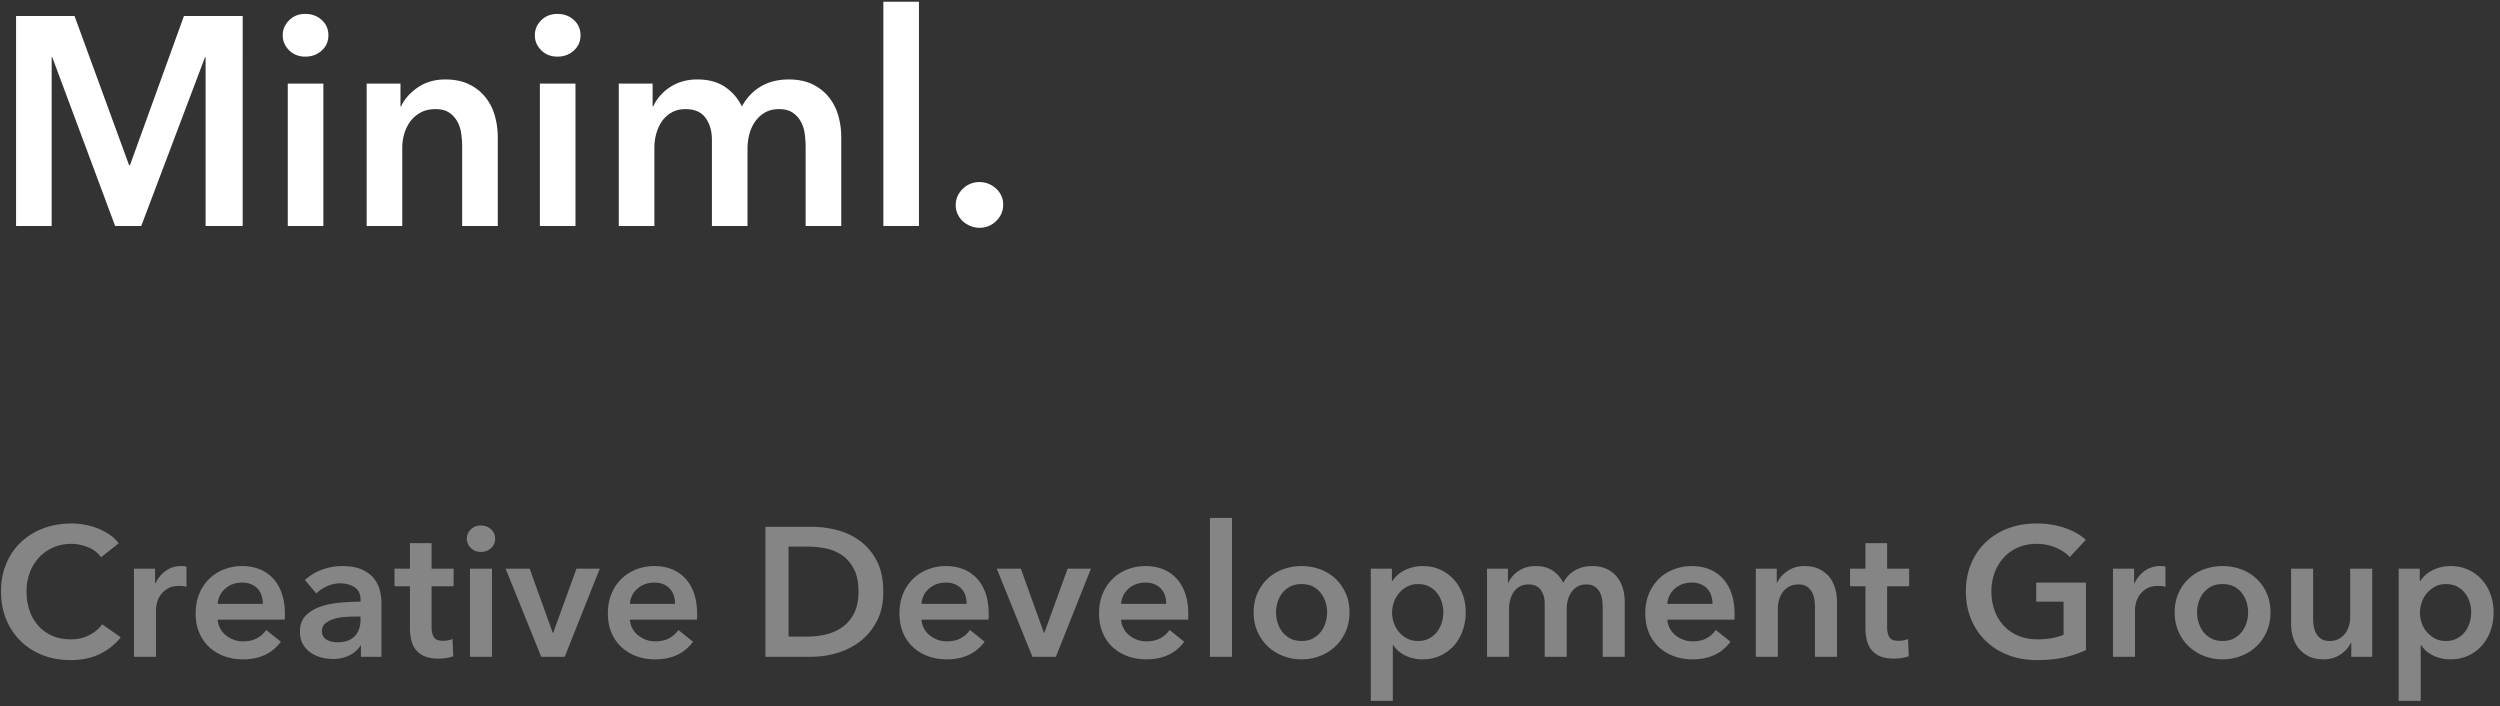 <svg xmlns="http://www.w3.org/2000/svg" width="354" height="100" viewBox="0 0 354 100">
    <rect x="0" y="0" width="354" height="100" fill="#333333" stroke="none"/>
    <g fill="#FFF" fill-rule="evenodd">
        <path d="M2.276 2.264h8.274l7.728 21.126h.126l7.644-21.126h8.316V32h-5.25V8.102h-.084L20 32h-3.696L7.4 8.102h-.084V32h-5.04V2.264zm38.472 9.576h5.04V32h-5.04V11.84zm-.714-6.846c0-.812.301-1.519.903-2.121.602-.602 1.365-.903 2.289-.903.924 0 1.701.287 2.331.861.63.574.945 1.295.945 2.163 0 .868-.315 1.589-.945 2.163-.63.574-1.407.861-2.331.861-.924 0-1.687-.301-2.289-.903-.602-.602-.903-1.309-.903-2.121zM51.92 11.84h4.788v3.234h.084c.448-1.008 1.225-1.897 2.331-2.667 1.106-.77 2.415-1.155 3.927-1.155 1.316 0 2.443.231 3.381.693.938.462 1.708 1.071 2.31 1.827a7.39 7.39 0 0 1 1.323 2.604c.28.98.42 1.988.42 3.024V32h-5.04V20.828c0-.588-.042-1.204-.126-1.848a4.988 4.988 0 0 0-.546-1.743 3.621 3.621 0 0 0-1.155-1.281c-.49-.336-1.141-.504-1.953-.504s-1.512.161-2.1.483a4.46 4.46 0 0 0-1.449 1.239 5.485 5.485 0 0 0-.861 1.743 6.954 6.954 0 0 0-.294 1.995V32h-5.04V11.84zm24.528 0h5.04V32h-5.04V11.84zm-.714-6.846c0-.812.301-1.519.903-2.121.602-.602 1.365-.903 2.289-.903.924 0 1.701.287 2.331.861.63.574.945 1.295.945 2.163 0 .868-.315 1.589-.945 2.163-.63.574-1.407.861-2.331.861-.924 0-1.687-.301-2.289-.903-.602-.602-.903-1.309-.903-2.121zm35.952 6.258c1.316 0 2.443.231 3.381.693.938.462 1.708 1.071 2.31 1.827a7.39 7.39 0 0 1 1.323 2.604c.28.98.42 1.988.42 3.024V32h-5.04V20.828c0-.588-.042-1.204-.126-1.848a4.988 4.988 0 0 0-.546-1.743 3.621 3.621 0 0 0-1.155-1.281c-.49-.336-1.141-.504-1.953-.504-.784 0-1.456.168-2.016.504-.56.336-1.022.77-1.386 1.302a5.574 5.574 0 0 0-.798 1.785 7.871 7.871 0 0 0-.252 1.953V32h-5.04V19.82c0-1.26-.301-2.303-.903-3.129-.602-.826-1.547-1.239-2.835-1.239-.756 0-1.414.161-1.974.483a4.157 4.157 0 0 0-1.365 1.239 5.685 5.685 0 0 0-.798 1.743 7.451 7.451 0 0 0-.273 1.995V32h-5.04V11.84h4.788v3.234h.084c.224-.504.525-.98.903-1.428a7.045 7.045 0 0 1 1.344-1.218 6.401 6.401 0 0 1 1.785-.861 7.437 7.437 0 0 1 2.226-.315c1.568 0 2.87.35 3.906 1.05a6.97 6.97 0 0 1 2.394 2.772c.672-1.232 1.568-2.177 2.688-2.835 1.12-.658 2.436-.987 3.948-.987zM125.084.248h5.04V32h-5.04V.248zm10.248 28.812c0-.896.329-1.666.987-2.31a3.271 3.271 0 0 1 2.373-.966c.896 0 1.68.308 2.352.924.672.616 1.008 1.372 1.008 2.268 0 .896-.329 1.666-.987 2.31a3.271 3.271 0 0 1-2.373.966c-.448 0-.875-.084-1.281-.252a3.653 3.653 0 0 1-1.071-.672 3.123 3.123 0 0 1-.735-1.008 2.955 2.955 0 0 1-.273-1.26z"/>
        <path d="M14.314 78.908a4.195 4.195 0 0 0-1.898-1.443c-.78-.303-1.543-.455-2.288-.455-.953 0-1.82.173-2.6.52a6.094 6.094 0 0 0-2.015 1.43 6.354 6.354 0 0 0-1.3 2.132 7.542 7.542 0 0 0-.455 2.652c0 1.005.147 1.924.442 2.756a6.215 6.215 0 0 0 1.261 2.145 5.665 5.665 0 0 0 1.963 1.391c.763.33 1.62.494 2.574.494.988 0 1.863-.195 2.626-.585.763-.39 1.378-.906 1.846-1.547l2.626 1.846a8.414 8.414 0 0 1-2.99 2.379c-1.179.563-2.557.845-4.134.845-1.439 0-2.76-.238-3.965-.715s-2.24-1.144-3.107-2.002a9.114 9.114 0 0 1-2.028-3.068c-.485-1.187-.728-2.5-.728-3.939 0-1.473.256-2.804.767-3.991.511-1.187 1.213-2.197 2.106-3.029A9.35 9.35 0 0 1 6.176 74.8c1.213-.45 2.53-.676 3.952-.676.59 0 1.205.056 1.846.169a9.391 9.391 0 0 1 1.846.52c.59.234 1.144.524 1.664.871s.962.763 1.326 1.248l-2.496 1.976zm4.654 1.612h2.99v2.08h.052a4.552 4.552 0 0 1 1.456-1.768c.624-.45 1.352-.676 2.184-.676.121 0 .251.004.39.013s.26.03.364.065v2.86a3.672 3.672 0 0 0-.962-.13c-.71 0-1.283.13-1.716.39a3.12 3.12 0 0 0-1.014.936 3.352 3.352 0 0 0-.494 1.118c-.087.381-.13.685-.13.91V93h-3.12V80.52zm18.252 4.992c0-.399-.056-.78-.169-1.144a2.618 2.618 0 0 0-.533-.962 2.602 2.602 0 0 0-.923-.663c-.373-.165-.81-.247-1.313-.247-.936 0-1.729.282-2.379.845-.65.563-1.01 1.287-1.079 2.171h6.396zm3.12 1.404v.416c0 .139-.009.277-.026.416h-9.49a3.09 3.09 0 0 0 1.144 2.197c.33.269.702.481 1.118.637.416.156.85.234 1.3.234.78 0 1.439-.143 1.976-.429.537-.286.98-.68 1.326-1.183l2.08 1.664c-1.23 1.664-3.016 2.496-5.356 2.496-.97 0-1.863-.152-2.678-.455a6.32 6.32 0 0 1-2.119-1.287 5.8 5.8 0 0 1-1.404-2.041c-.338-.806-.507-1.72-.507-2.743 0-1.005.169-1.92.507-2.743a6.245 6.245 0 0 1 1.391-2.106 6.222 6.222 0 0 1 2.093-1.352 7.004 7.004 0 0 1 2.613-.481c.867 0 1.668.143 2.405.429.737.286 1.374.71 1.911 1.274.537.563.958 1.265 1.261 2.106.303.84.455 1.824.455 2.951zm10.764 4.498h-.078c-.312.555-.815 1.01-1.508 1.365-.693.355-1.482.533-2.366.533a6.789 6.789 0 0 1-1.573-.195 4.682 4.682 0 0 1-1.508-.65 3.78 3.78 0 0 1-1.144-1.196c-.303-.494-.455-1.105-.455-1.833 0-.936.264-1.681.793-2.236.529-.555 1.209-.98 2.041-1.274.832-.295 1.755-.49 2.769-.585a31.802 31.802 0 0 1 2.977-.143v-.312c0-.78-.282-1.356-.845-1.729s-1.235-.559-2.015-.559c-.659 0-1.291.139-1.898.416-.607.277-1.11.615-1.508 1.014l-1.612-1.898a7.04 7.04 0 0 1 2.457-1.482 8.374 8.374 0 0 1 2.821-.494c1.11 0 2.024.156 2.743.468.72.312 1.287.72 1.703 1.222.416.503.706 1.066.871 1.69a7.31 7.31 0 0 1 .247 1.872V93h-2.912v-1.586zm-.052-4.108h-.702c-.503 0-1.031.022-1.586.065a6.886 6.886 0 0 0-1.534.286 3.275 3.275 0 0 0-1.17.624c-.312.269-.468.637-.468 1.105 0 .295.065.542.195.741.13.2.299.36.507.481.208.121.442.208.702.26.26.052.52.078.78.078 1.075 0 1.89-.286 2.444-.858.555-.572.832-1.352.832-2.34v-.442zm4.81-4.29V80.52h2.184v-3.614h3.068v3.614h3.12v2.496h-3.12v5.798c0 .555.1 1.014.299 1.378.2.364.646.546 1.339.546.208 0 .433-.022.676-.065.243-.043.46-.108.65-.195l.104 2.444a5.13 5.13 0 0 1-.988.247c-.381.06-.745.091-1.092.091-.832 0-1.508-.117-2.028-.351-.52-.234-.932-.555-1.235-.962a3.561 3.561 0 0 1-.624-1.404 8.163 8.163 0 0 1-.169-1.703v-5.824h-2.184zm10.686-2.496h3.12V93h-3.12V80.52zm-.442-4.238c0-.503.186-.94.559-1.313.373-.373.845-.559 1.417-.559.572 0 1.053.178 1.443.533.39.355.585.802.585 1.339 0 .537-.195.984-.585 1.339-.39.355-.871.533-1.443.533-.572 0-1.044-.186-1.417-.559-.373-.373-.559-.81-.559-1.313zm5.486 4.238h3.406l3.276 9.1h.052l3.302-9.1h3.302L79.964 93h-3.328l-5.044-12.48zm23.998 4.992c0-.399-.056-.78-.169-1.144a2.618 2.618 0 0 0-.533-.962 2.602 2.602 0 0 0-.923-.663c-.373-.165-.81-.247-1.313-.247-.936 0-1.729.282-2.379.845-.65.563-1.01 1.287-1.079 2.171h6.396zm3.12 1.404v.416c0 .139-.009.277-.026.416h-9.49a3.09 3.09 0 0 0 1.144 2.197c.33.269.702.481 1.118.637.416.156.85.234 1.3.234.78 0 1.439-.143 1.976-.429.537-.286.98-.68 1.326-1.183l2.08 1.664c-1.23 1.664-3.016 2.496-5.356 2.496-.97 0-1.863-.152-2.678-.455a6.32 6.32 0 0 1-2.119-1.287 5.8 5.8 0 0 1-1.404-2.041c-.338-.806-.507-1.72-.507-2.743 0-1.005.169-1.92.507-2.743a6.245 6.245 0 0 1 1.391-2.106 6.222 6.222 0 0 1 2.093-1.352 7.004 7.004 0 0 1 2.613-.481c.867 0 1.668.143 2.405.429.737.286 1.374.71 1.911 1.274.537.563.958 1.265 1.261 2.106.303.84.455 1.824.455 2.951zm9.672-12.324h6.526c1.196 0 2.4.156 3.614.468a9.358 9.358 0 0 1 3.276 1.547c.97.72 1.76 1.664 2.366 2.834.607 1.17.91 2.622.91 4.355 0 1.612-.303 2.999-.91 4.16s-1.395 2.115-2.366 2.86a9.89 9.89 0 0 1-3.276 1.651 12.809 12.809 0 0 1-3.614.533h-6.526V74.592zm6.006 15.548c.85 0 1.699-.1 2.548-.299.85-.2 1.616-.537 2.301-1.014s1.244-1.122 1.677-1.937c.433-.815.65-1.846.65-3.094 0-1.317-.217-2.392-.65-3.224-.433-.832-.992-1.482-1.677-1.95a6.244 6.244 0 0 0-2.301-.962c-.85-.173-1.699-.26-2.548-.26h-2.73v12.74h2.73zm22.49-4.628c0-.399-.056-.78-.169-1.144a2.618 2.618 0 0 0-.533-.962 2.602 2.602 0 0 0-.923-.663c-.373-.165-.81-.247-1.313-.247-.936 0-1.729.282-2.379.845-.65.563-1.01 1.287-1.079 2.171h6.396zm3.12 1.404v.416c0 .139-.009.277-.026.416h-9.49a3.09 3.09 0 0 0 1.144 2.197c.33.269.702.481 1.118.637.416.156.85.234 1.3.234.78 0 1.439-.143 1.976-.429.537-.286.98-.68 1.326-1.183l2.08 1.664c-1.23 1.664-3.016 2.496-5.356 2.496-.97 0-1.863-.152-2.678-.455a6.32 6.32 0 0 1-2.119-1.287 5.8 5.8 0 0 1-1.404-2.041c-.338-.806-.507-1.72-.507-2.743 0-1.005.169-1.92.507-2.743a6.245 6.245 0 0 1 1.391-2.106 6.222 6.222 0 0 1 2.093-1.352 7.004 7.004 0 0 1 2.613-.481c.867 0 1.668.143 2.405.429.737.286 1.374.71 1.911 1.274.537.563.958 1.265 1.261 2.106.303.84.455 1.824.455 2.951zm1.144-6.396h3.406l3.276 9.1h.052l3.302-9.1h3.302L149.514 93h-3.328l-5.044-12.48zm23.998 4.992c0-.399-.056-.78-.169-1.144a2.618 2.618 0 0 0-.533-.962 2.602 2.602 0 0 0-.923-.663c-.373-.165-.81-.247-1.313-.247-.936 0-1.729.282-2.379.845-.65.563-1.01 1.287-1.079 2.171h6.396zm3.12 1.404v.416c0 .139-.009.277-.026.416h-9.49a3.09 3.09 0 0 0 1.144 2.197c.33.269.702.481 1.118.637.416.156.85.234 1.3.234.78 0 1.439-.143 1.976-.429.537-.286.98-.68 1.326-1.183l2.08 1.664c-1.23 1.664-3.016 2.496-5.356 2.496-.97 0-1.863-.152-2.678-.455a6.32 6.32 0 0 1-2.119-1.287 5.8 5.8 0 0 1-1.404-2.041c-.338-.806-.507-1.72-.507-2.743 0-1.005.169-1.92.507-2.743a6.245 6.245 0 0 1 1.391-2.106 6.222 6.222 0 0 1 2.093-1.352 7.004 7.004 0 0 1 2.613-.481c.867 0 1.668.143 2.405.429.737.286 1.374.71 1.911 1.274.537.563.958 1.265 1.261 2.106.303.84.455 1.824.455 2.951zm3.068-13.572h3.12V93h-3.12V73.344zm6.188 13.364c0-.988.178-1.885.533-2.691a6.292 6.292 0 0 1 1.443-2.067 6.36 6.36 0 0 1 2.158-1.326 7.49 7.49 0 0 1 2.652-.468c.936 0 1.82.156 2.652.468a6.36 6.36 0 0 1 2.158 1.326 6.292 6.292 0 0 1 1.443 2.067c.355.806.533 1.703.533 2.691 0 .988-.178 1.89-.533 2.704a6.403 6.403 0 0 1-1.443 2.093 6.59 6.59 0 0 1-2.158 1.365 7.14 7.14 0 0 1-2.652.494 7.14 7.14 0 0 1-2.652-.494 6.59 6.59 0 0 1-2.158-1.365 6.403 6.403 0 0 1-1.443-2.093c-.355-.815-.533-1.716-.533-2.704zm3.172 0c0 .485.074.97.221 1.456.147.485.368.919.663 1.3a3.47 3.47 0 0 0 1.118.936c.45.243.988.364 1.612.364.624 0 1.161-.121 1.612-.364a3.47 3.47 0 0 0 1.118-.936 4.01 4.01 0 0 0 .663-1.3 4.861 4.861 0 0 0 0-2.899 4.033 4.033 0 0 0-.663-1.287 3.33 3.33 0 0 0-1.118-.923c-.45-.234-.988-.351-1.612-.351-.624 0-1.161.117-1.612.351a3.33 3.33 0 0 0-1.118.923c-.295.381-.516.81-.663 1.287a4.861 4.861 0 0 0-.221 1.443zm16.406-6.188v1.742h.078c.156-.243.36-.49.611-.741s.559-.477.923-.676a5.68 5.68 0 0 1 2.782-.689c.884 0 1.699.169 2.444.507a5.832 5.832 0 0 1 1.924 1.391c.537.59.953 1.283 1.248 2.08.295.797.442 1.655.442 2.574a7.68 7.68 0 0 1-.429 2.587 6.345 6.345 0 0 1-1.222 2.106 5.88 5.88 0 0 1-1.924 1.43c-.754.355-1.608.533-2.561.533a5.412 5.412 0 0 1-2.431-.546c-.737-.364-1.304-.858-1.703-1.482h-.052v7.904h-3.12V80.52h2.99zm7.28 6.188c0-.485-.074-.966-.221-1.443a4.033 4.033 0 0 0-.663-1.287 3.33 3.33 0 0 0-1.118-.923c-.45-.234-.98-.351-1.586-.351-.572 0-1.083.121-1.534.364a3.93 3.93 0 0 0-1.885 2.236c-.165.485-.247.97-.247 1.456 0 .485.082.966.247 1.443.165.477.407.906.728 1.287.32.381.706.689 1.157.923.45.234.962.351 1.534.351.607 0 1.135-.121 1.586-.364a3.47 3.47 0 0 0 1.118-.936 4.01 4.01 0 0 0 .663-1.3 4.99 4.99 0 0 0 .221-1.456zm21.086-6.552c.815 0 1.512.143 2.093.429.58.286 1.057.663 1.43 1.131.373.468.646 1.005.819 1.612.173.607.26 1.23.26 1.872V93h-3.12v-6.916c0-.364-.026-.745-.078-1.144a3.088 3.088 0 0 0-.338-1.079 2.242 2.242 0 0 0-.715-.793c-.303-.208-.706-.312-1.209-.312-.485 0-.901.104-1.248.312a2.725 2.725 0 0 0-.858.806 3.45 3.45 0 0 0-.494 1.105c-.104.407-.156.81-.156 1.209V93h-3.12v-7.54c0-.78-.186-1.426-.559-1.937-.373-.511-.958-.767-1.755-.767-.468 0-.875.1-1.222.299-.347.2-.628.455-.845.767a3.52 3.52 0 0 0-.494 1.079 4.613 4.613 0 0 0-.169 1.235V93h-3.12V80.52h2.964v2.002h.052c.139-.312.325-.607.559-.884.234-.277.511-.529.832-.754.32-.225.689-.403 1.105-.533.416-.13.875-.195 1.378-.195.97 0 1.777.217 2.418.65a4.314 4.314 0 0 1 1.482 1.716c.416-.763.97-1.348 1.664-1.755.693-.407 1.508-.611 2.444-.611zm17.03 5.356c0-.399-.056-.78-.169-1.144a2.618 2.618 0 0 0-.533-.962 2.602 2.602 0 0 0-.923-.663c-.373-.165-.81-.247-1.313-.247-.936 0-1.729.282-2.379.845-.65.563-1.01 1.287-1.079 2.171h6.396zm3.12 1.404v.416c0 .139-.009.277-.026.416h-9.49a3.09 3.09 0 0 0 1.144 2.197c.33.269.702.481 1.118.637.416.156.85.234 1.3.234.78 0 1.439-.143 1.976-.429.537-.286.98-.68 1.326-1.183l2.08 1.664c-1.23 1.664-3.016 2.496-5.356 2.496-.97 0-1.863-.152-2.678-.455a6.32 6.32 0 0 1-2.119-1.287 5.8 5.8 0 0 1-1.404-2.041c-.338-.806-.507-1.72-.507-2.743 0-1.005.169-1.92.507-2.743a6.245 6.245 0 0 1 1.391-2.106 6.222 6.222 0 0 1 2.093-1.352 7.004 7.004 0 0 1 2.613-.481c.867 0 1.668.143 2.405.429.737.286 1.374.71 1.911 1.274.537.563.958 1.265 1.261 2.106.303.84.455 1.824.455 2.951zm3.016-6.396h2.964v2.002h.052c.277-.624.758-1.174 1.443-1.651.685-.477 1.495-.715 2.431-.715.815 0 1.512.143 2.093.429.58.286 1.057.663 1.43 1.131.373.468.646 1.005.819 1.612.173.607.26 1.23.26 1.872V93h-3.12v-6.916c0-.364-.026-.745-.078-1.144a3.088 3.088 0 0 0-.338-1.079 2.242 2.242 0 0 0-.715-.793c-.303-.208-.706-.312-1.209-.312-.503 0-.936.1-1.3.299a2.76 2.76 0 0 0-.897.767 3.396 3.396 0 0 0-.533 1.079 4.305 4.305 0 0 0-.182 1.235V93h-3.12V80.52zm13.338 2.496V80.52h2.184v-3.614h3.068v3.614h3.12v2.496h-3.12v5.798c0 .555.1 1.014.299 1.378.2.364.646.546 1.339.546.208 0 .433-.022.676-.065.243-.043.46-.108.65-.195l.104 2.444a5.13 5.13 0 0 1-.988.247c-.381.06-.745.091-1.092.091-.832 0-1.508-.117-2.028-.351-.52-.234-.932-.555-1.235-.962a3.561 3.561 0 0 1-.624-1.404 8.163 8.163 0 0 1-.169-1.703v-5.824h-2.184zm33.41 9.022c-.936.45-1.963.802-3.081 1.053-1.118.251-2.405.377-3.861.377-1.49 0-2.851-.238-4.082-.715-1.23-.477-2.288-1.144-3.172-2.002a9.083 9.083 0 0 1-2.067-3.068c-.494-1.187-.741-2.5-.741-3.939 0-1.473.256-2.804.767-3.991.511-1.187 1.213-2.197 2.106-3.029a9.35 9.35 0 0 1 3.159-1.924c1.213-.45 2.53-.676 3.952-.676 1.473 0 2.821.212 4.043.637 1.222.425 2.206.984 2.951 1.677l-2.262 2.444c-.468-.52-1.122-.962-1.963-1.326a6.829 6.829 0 0 0-2.743-.546c-.97 0-1.85.173-2.639.52a5.921 5.921 0 0 0-2.015 1.43 6.466 6.466 0 0 0-1.287 2.132 7.542 7.542 0 0 0-.455 2.652c0 .988.152 1.894.455 2.717a6.328 6.328 0 0 0 1.3 2.145 5.849 5.849 0 0 0 2.054 1.417c.806.338 1.72.507 2.743.507 1.404 0 2.626-.217 3.666-.65V85.2h-3.874v-2.704h7.046v9.542zm3.822-11.518h2.99v2.08h.052a4.552 4.552 0 0 1 1.456-1.768c.624-.45 1.352-.676 2.184-.676.121 0 .251.004.39.013s.26.03.364.065v2.86a3.672 3.672 0 0 0-.962-.13c-.71 0-1.283.13-1.716.39a3.12 3.12 0 0 0-1.014.936 3.352 3.352 0 0 0-.494 1.118c-.087.381-.13.685-.13.91V93h-3.12V80.52zm8.736 6.188c0-.988.178-1.885.533-2.691a6.292 6.292 0 0 1 1.443-2.067 6.36 6.36 0 0 1 2.158-1.326 7.49 7.49 0 0 1 2.652-.468c.936 0 1.82.156 2.652.468a6.36 6.36 0 0 1 2.158 1.326 6.292 6.292 0 0 1 1.443 2.067c.355.806.533 1.703.533 2.691 0 .988-.178 1.89-.533 2.704a6.403 6.403 0 0 1-1.443 2.093 6.59 6.59 0 0 1-2.158 1.365 7.14 7.14 0 0 1-2.652.494 7.14 7.14 0 0 1-2.652-.494 6.59 6.59 0 0 1-2.158-1.365 6.403 6.403 0 0 1-1.443-2.093c-.355-.815-.533-1.716-.533-2.704zm3.172 0c0 .485.074.97.221 1.456.147.485.368.919.663 1.3a3.47 3.47 0 0 0 1.118.936c.45.243.988.364 1.612.364.624 0 1.161-.121 1.612-.364a3.47 3.47 0 0 0 1.118-.936 4.01 4.01 0 0 0 .663-1.3 4.861 4.861 0 0 0 0-2.899 4.033 4.033 0 0 0-.663-1.287 3.33 3.33 0 0 0-1.118-.923c-.45-.234-.988-.351-1.612-.351-.624 0-1.161.117-1.612.351a3.33 3.33 0 0 0-1.118.923c-.295.381-.516.81-.663 1.287a4.861 4.861 0 0 0-.221 1.443zM335.908 93h-2.964v-2.002h-.052c-.277.624-.758 1.174-1.443 1.651-.685.477-1.495.715-2.431.715-.815 0-1.512-.143-2.093-.429a4.126 4.126 0 0 1-1.43-1.131 4.575 4.575 0 0 1-.819-1.612 6.78 6.78 0 0 1-.26-1.872v-7.8h3.12v6.916c0 .364.026.745.078 1.144.052.399.165.758.338 1.079.173.32.412.585.715.793.303.208.706.312 1.209.312a2.687 2.687 0 0 0 2.197-1.066c.234-.312.412-.672.533-1.079.121-.407.182-.819.182-1.235V80.52h3.12V93zm6.734-12.48v1.742h.078c.156-.243.36-.49.611-.741s.559-.477.923-.676a5.68 5.68 0 0 1 2.782-.689c.884 0 1.699.169 2.444.507a5.832 5.832 0 0 1 1.924 1.391c.537.59.953 1.283 1.248 2.08.295.797.442 1.655.442 2.574a7.68 7.68 0 0 1-.429 2.587 6.345 6.345 0 0 1-1.222 2.106 5.88 5.88 0 0 1-1.924 1.43c-.754.355-1.608.533-2.561.533a5.412 5.412 0 0 1-2.431-.546c-.737-.364-1.304-.858-1.703-1.482h-.052v7.904h-3.12V80.52h2.99zm7.28 6.188c0-.485-.074-.966-.221-1.443a4.033 4.033 0 0 0-.663-1.287 3.33 3.33 0 0 0-1.118-.923c-.45-.234-.98-.351-1.586-.351-.572 0-1.083.121-1.534.364a3.93 3.93 0 0 0-1.885 2.236c-.165.485-.247.97-.247 1.456 0 .485.082.966.247 1.443.165.477.407.906.728 1.287.32.381.706.689 1.157.923.45.234.962.351 1.534.351.607 0 1.135-.121 1.586-.364a3.47 3.47 0 0 0 1.118-.936 4.01 4.01 0 0 0 .663-1.3 4.99 4.99 0 0 0 .221-1.456z" opacity=".4"/>
    </g>
</svg>
